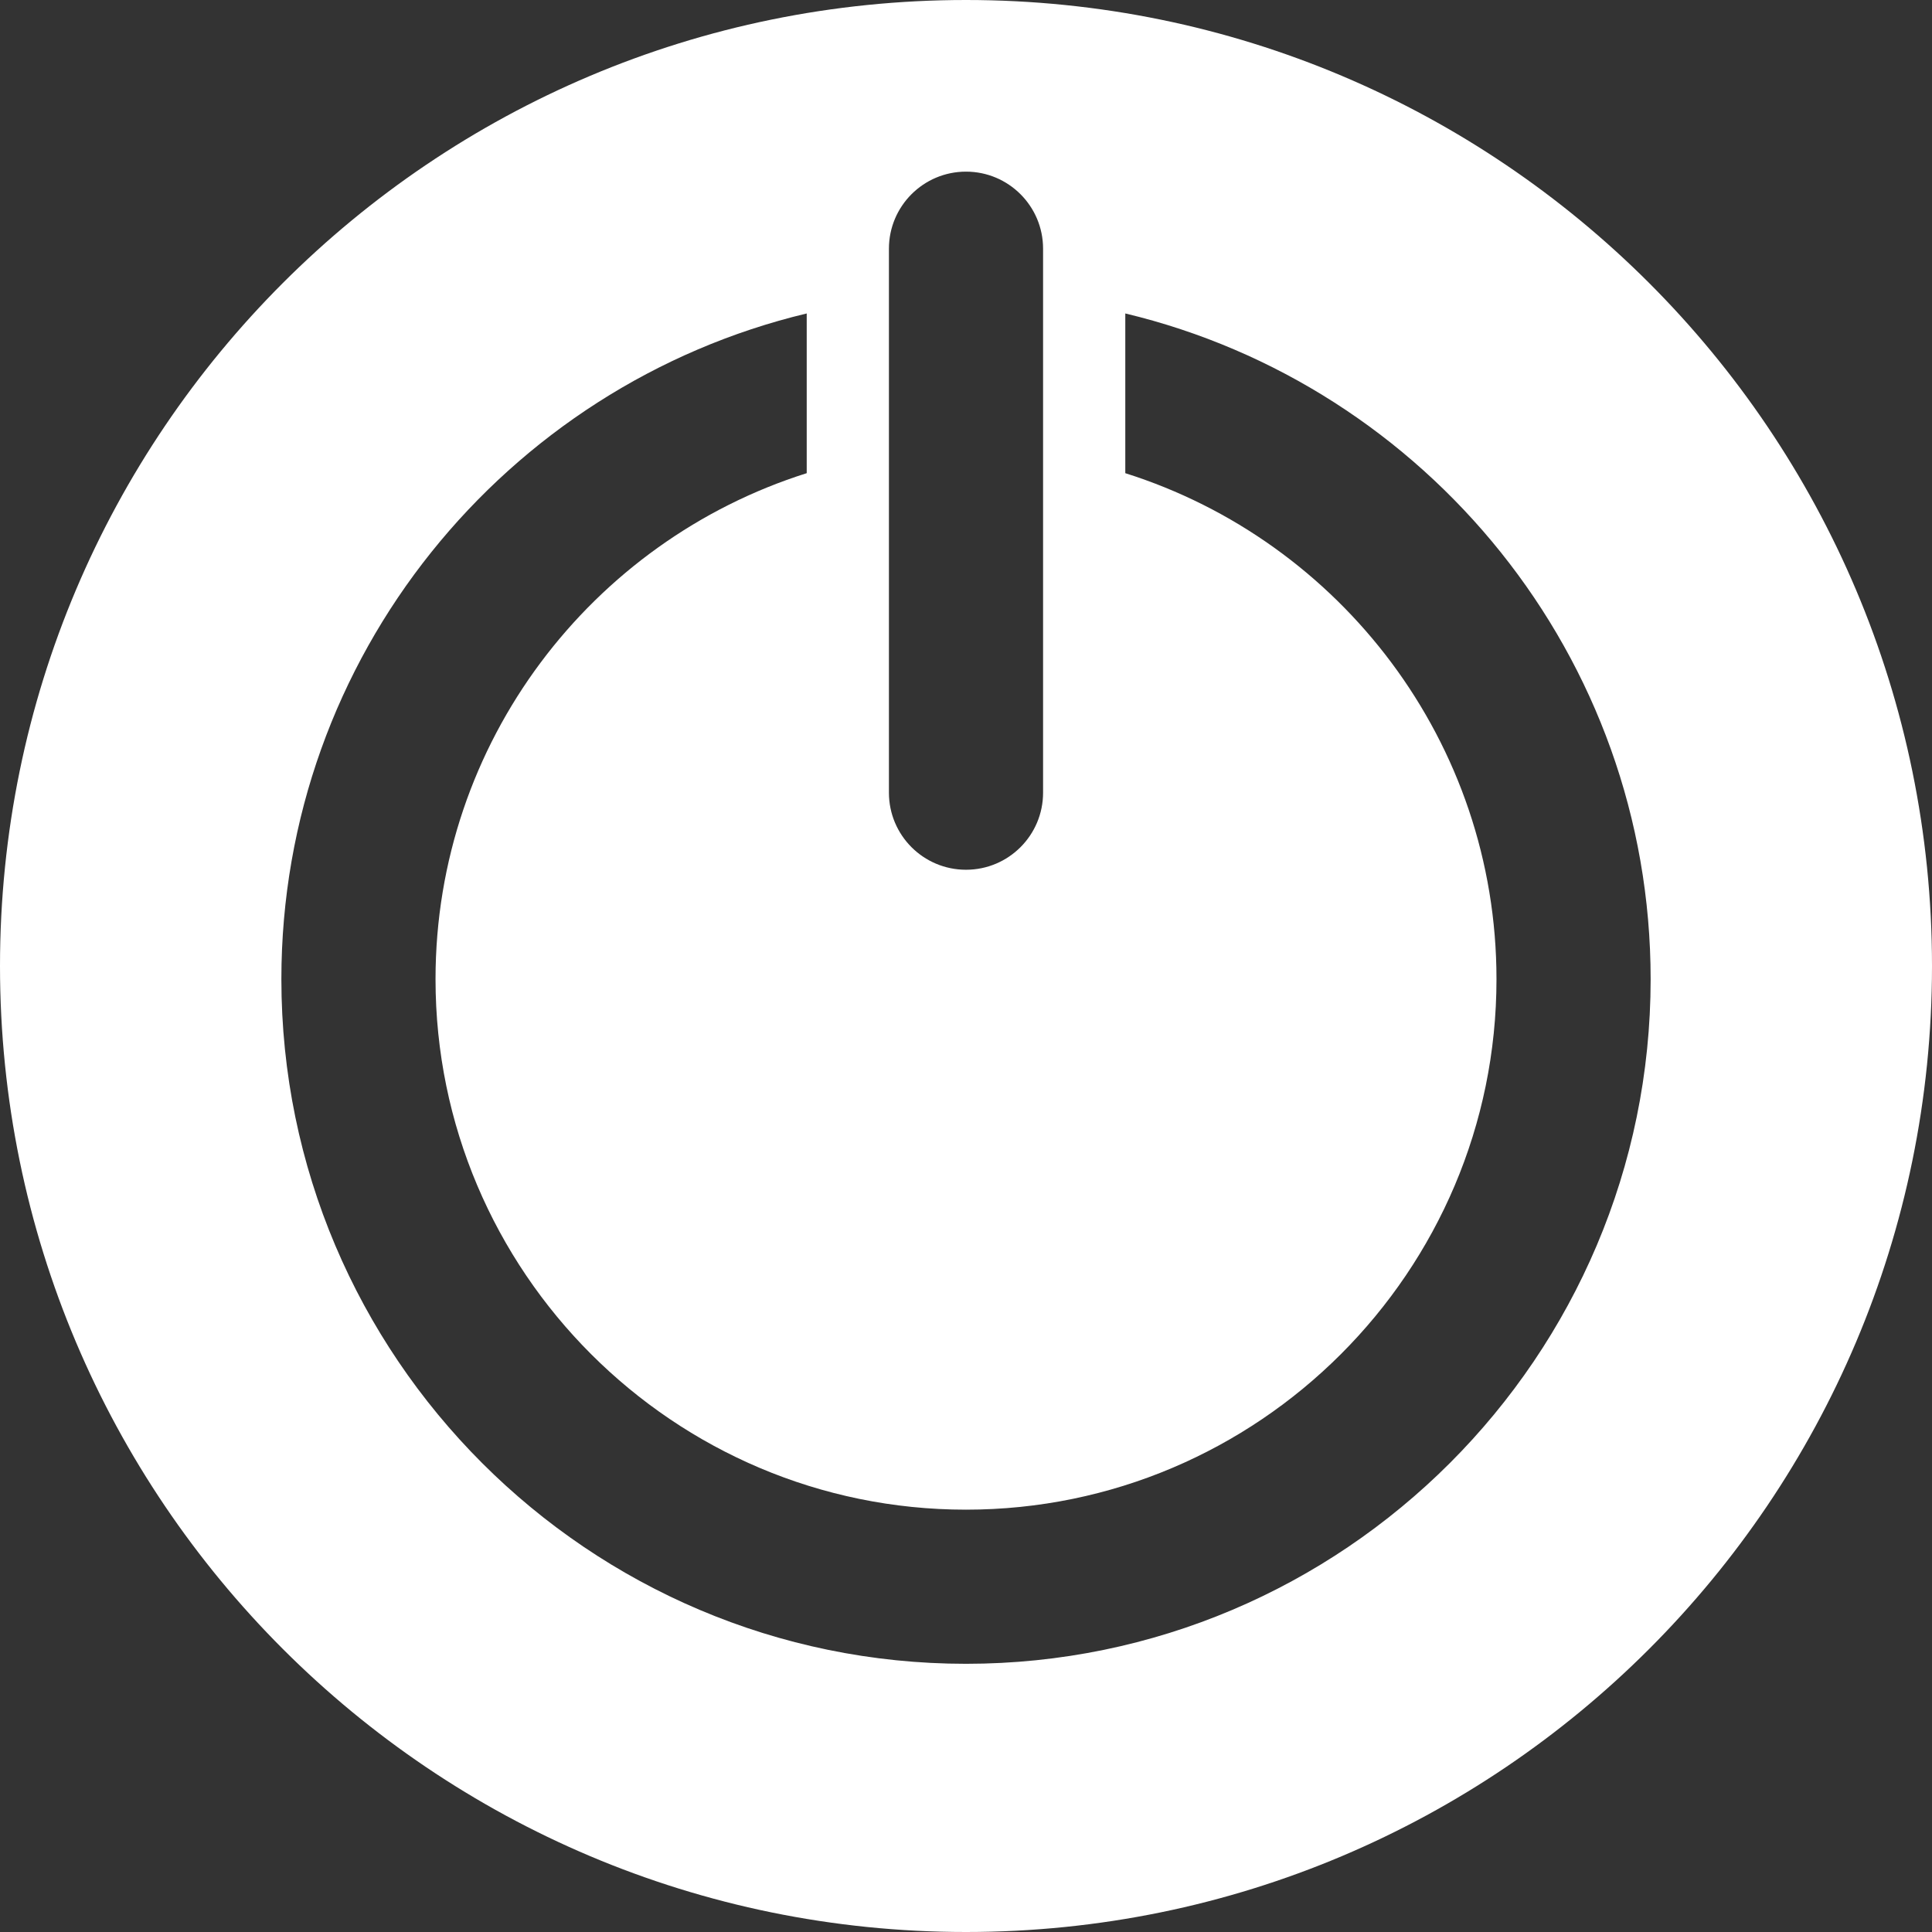 <!-- icon666.com - MILLIONS vector ICONS FREE --><svg version="1.1" id="Capa_1" xmlns="http://www.w3.org/2000/svg" xmlns:xlink="http://www.w3.org/1999/xlink" x="0px" y="0px" viewBox="0 0 575.279 575.279" style="enable-background:new 0 0 575.279 575.279;" xml:space="preserve"><rect x="0" y="0" width="575.279" height="575.279" fill="#333333" stroke="none"/><g><g><path d="M287.64,575.279c158.86,0,287.639-128.779,287.639-287.639C575.279,128.78,446.5,0,287.64,0S0,128.78,0,287.641 C0,446.5,128.78,575.279,287.64,575.279z M310.59,135.295V236.03c0,12.674-10.275,22.95-22.95,22.95s-22.95-10.275-22.95-22.95 V135.295V89.034V74.058c0-12.674,10.276-22.95,22.95-22.95s22.95,10.275,22.95,22.95v14.976V135.295z M240.21,93.336v47.559 c-63.994,20.189-110.527,80.092-110.527,150.671c0,87.096,70.857,157.957,157.957,157.957c87.1,0,157.958-70.857,157.958-157.957 c0-70.579-46.533-130.482-110.527-150.671V93.336c89.6,21.441,156.428,102.152,156.428,198.226 c0,112.406-91.449,203.857-203.858,203.857c-112.409,0-203.857-91.447-203.857-203.857 C83.783,195.488,150.61,114.778,240.21,93.336z" fill="#000000" style="fill: rgb(255, 255, 255);"></path></g></g></svg>